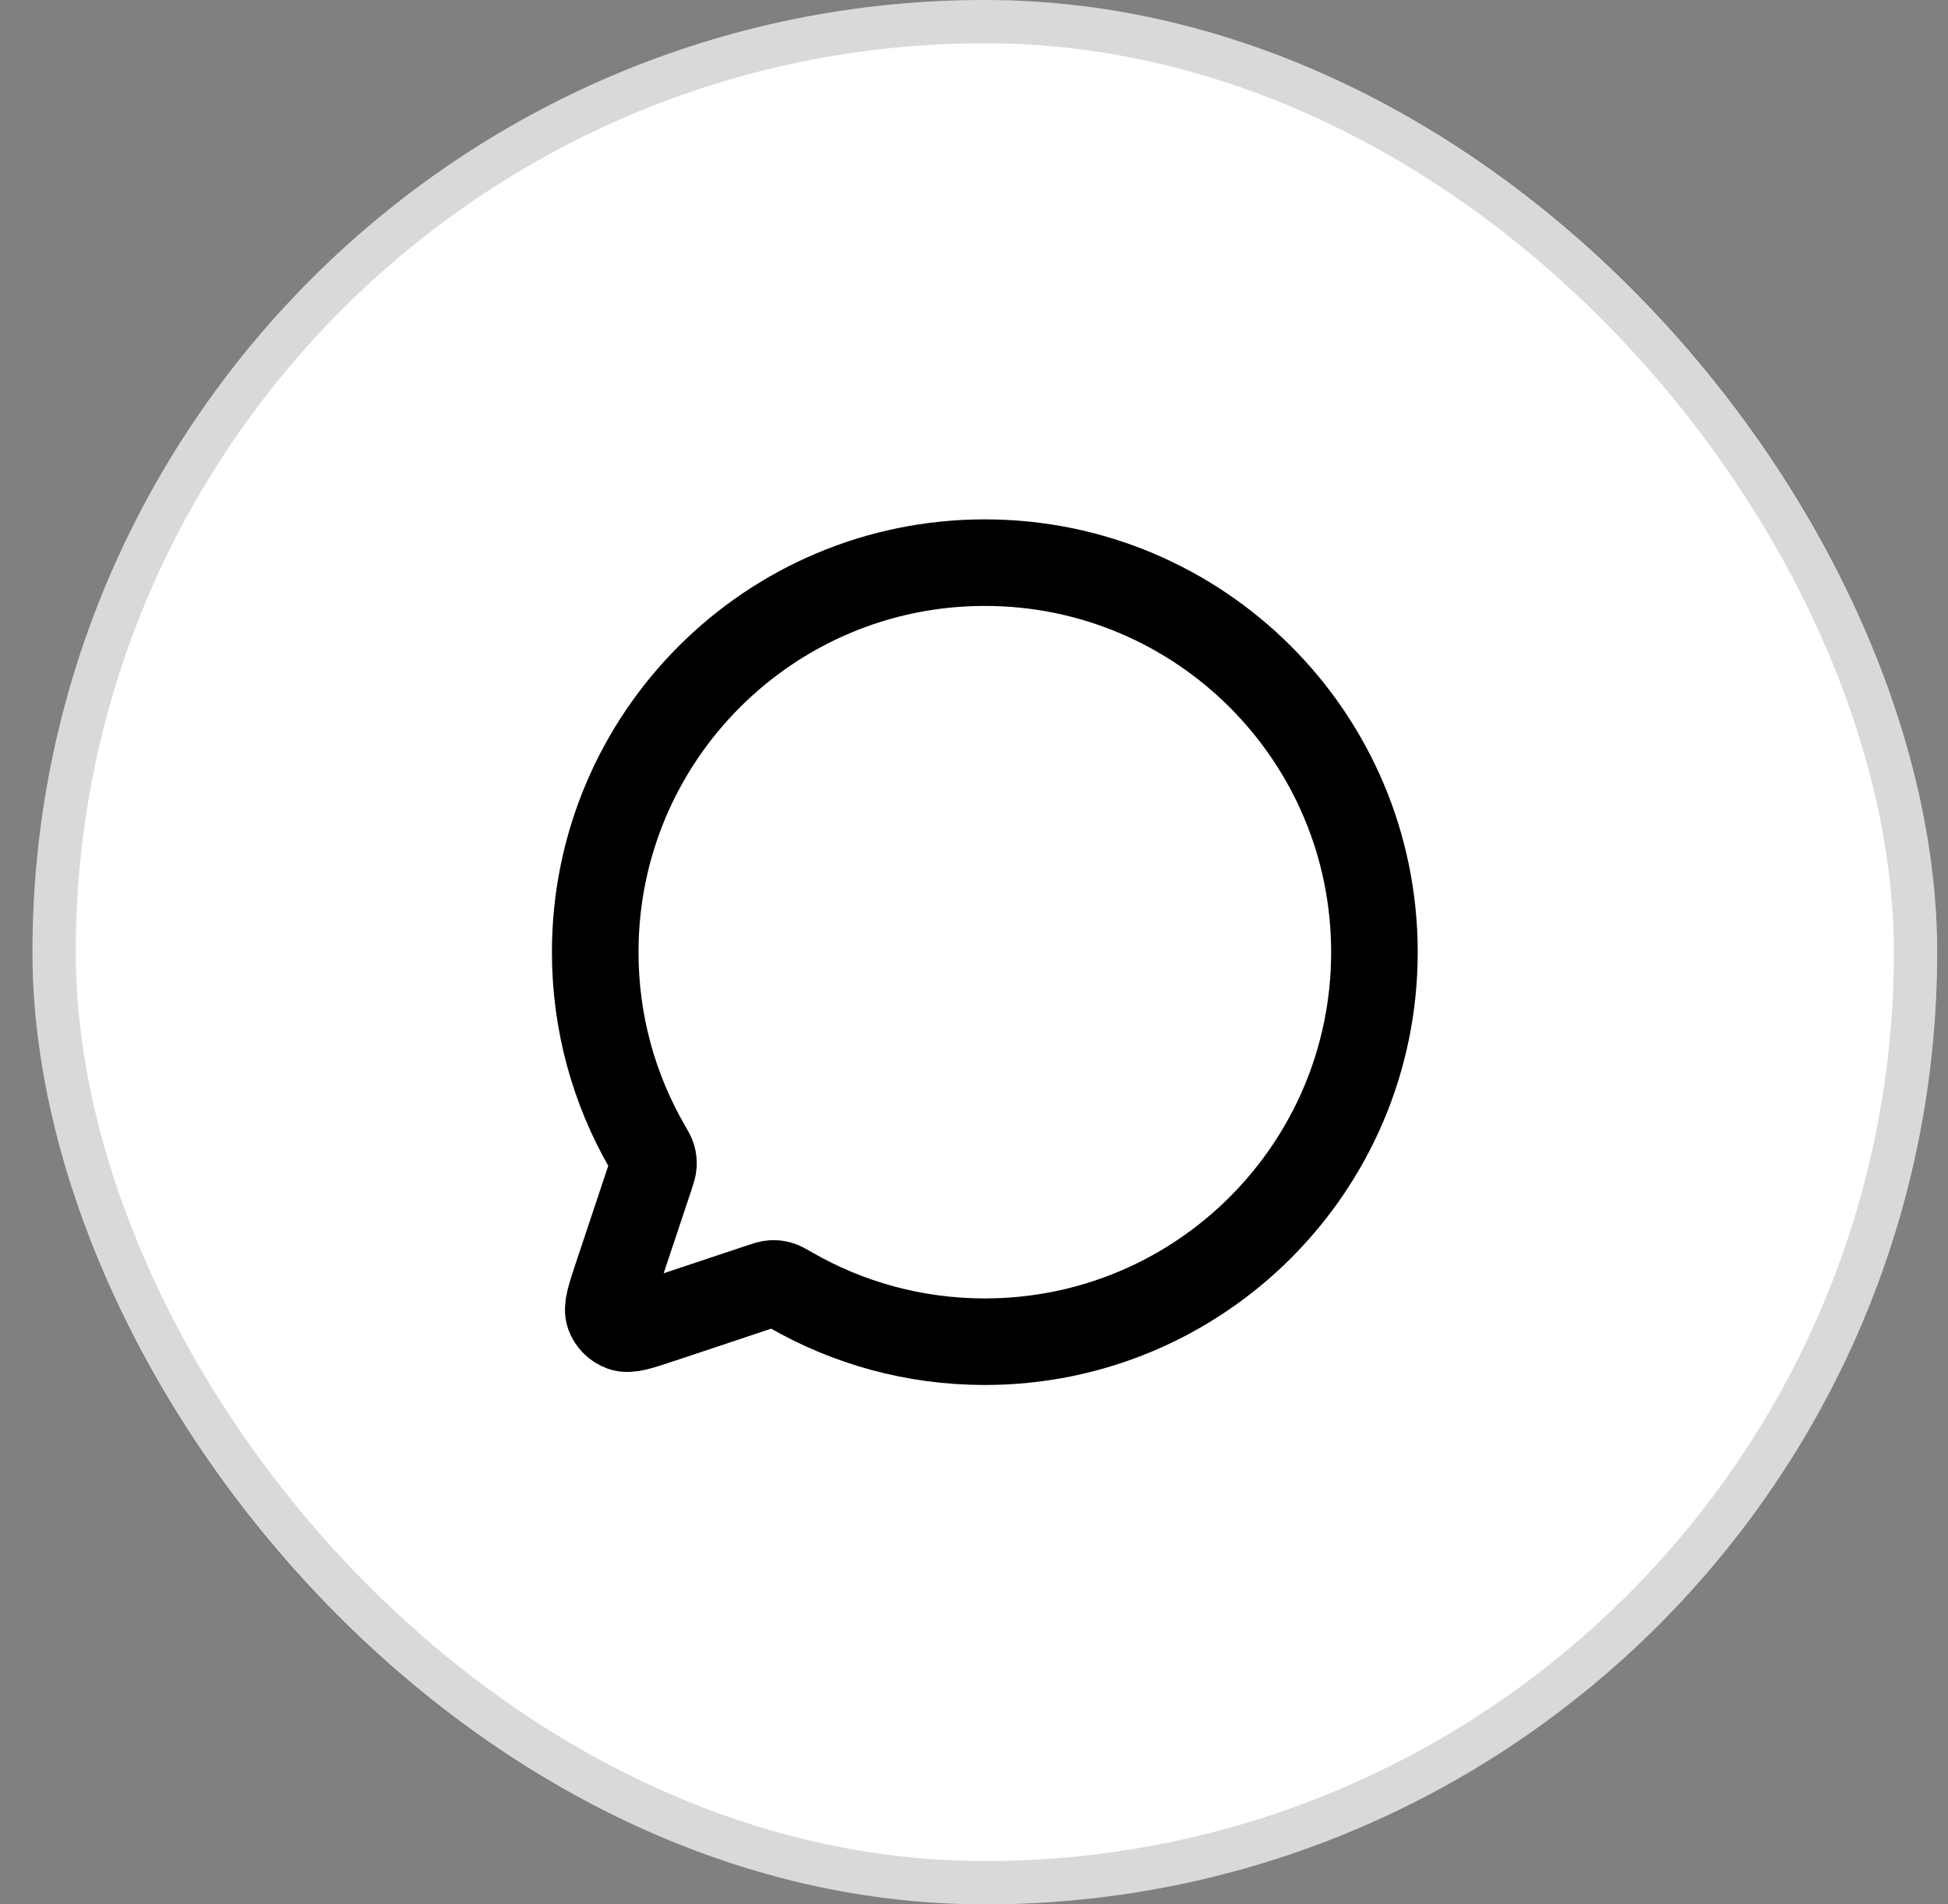 <svg width="45" height="44" viewBox="0 0 45 44" fill="none" xmlns="http://www.w3.org/2000/svg">
<rect x="0" y="0" width="45" height="44" fill="#808080" stroke="none"/>
<rect x="0.75" width="44" height="44" rx="22" fill="white"/>
<rect x="1.25" y="0.5" width="43" height="43" rx="21.5" stroke="black" stroke-opacity="0.15"/>
<path d="M18.26 29.802C19.581 30.564 21.114 31 22.75 31C27.72 31 31.75 26.971 31.75 22C31.75 17.029 27.721 13 22.75 13C17.779 13 13.75 17.029 13.75 22C13.75 23.635 14.186 25.168 14.948 26.49L14.951 26.495C15.024 26.622 15.062 26.686 15.078 26.747C15.094 26.804 15.098 26.855 15.094 26.915C15.09 26.978 15.069 27.044 15.025 27.176L14.256 29.482L14.255 29.485C14.093 29.972 14.012 30.215 14.069 30.377C14.12 30.519 14.232 30.63 14.373 30.681C14.535 30.738 14.777 30.658 15.261 30.496L15.268 30.494L17.574 29.725C17.705 29.681 17.772 29.659 17.836 29.655C17.895 29.651 17.946 29.656 18.003 29.672C18.064 29.689 18.128 29.726 18.256 29.799L18.26 29.802Z" stroke="black" stroke-width="2" stroke-linecap="round" stroke-linejoin="round"/>
</svg>

